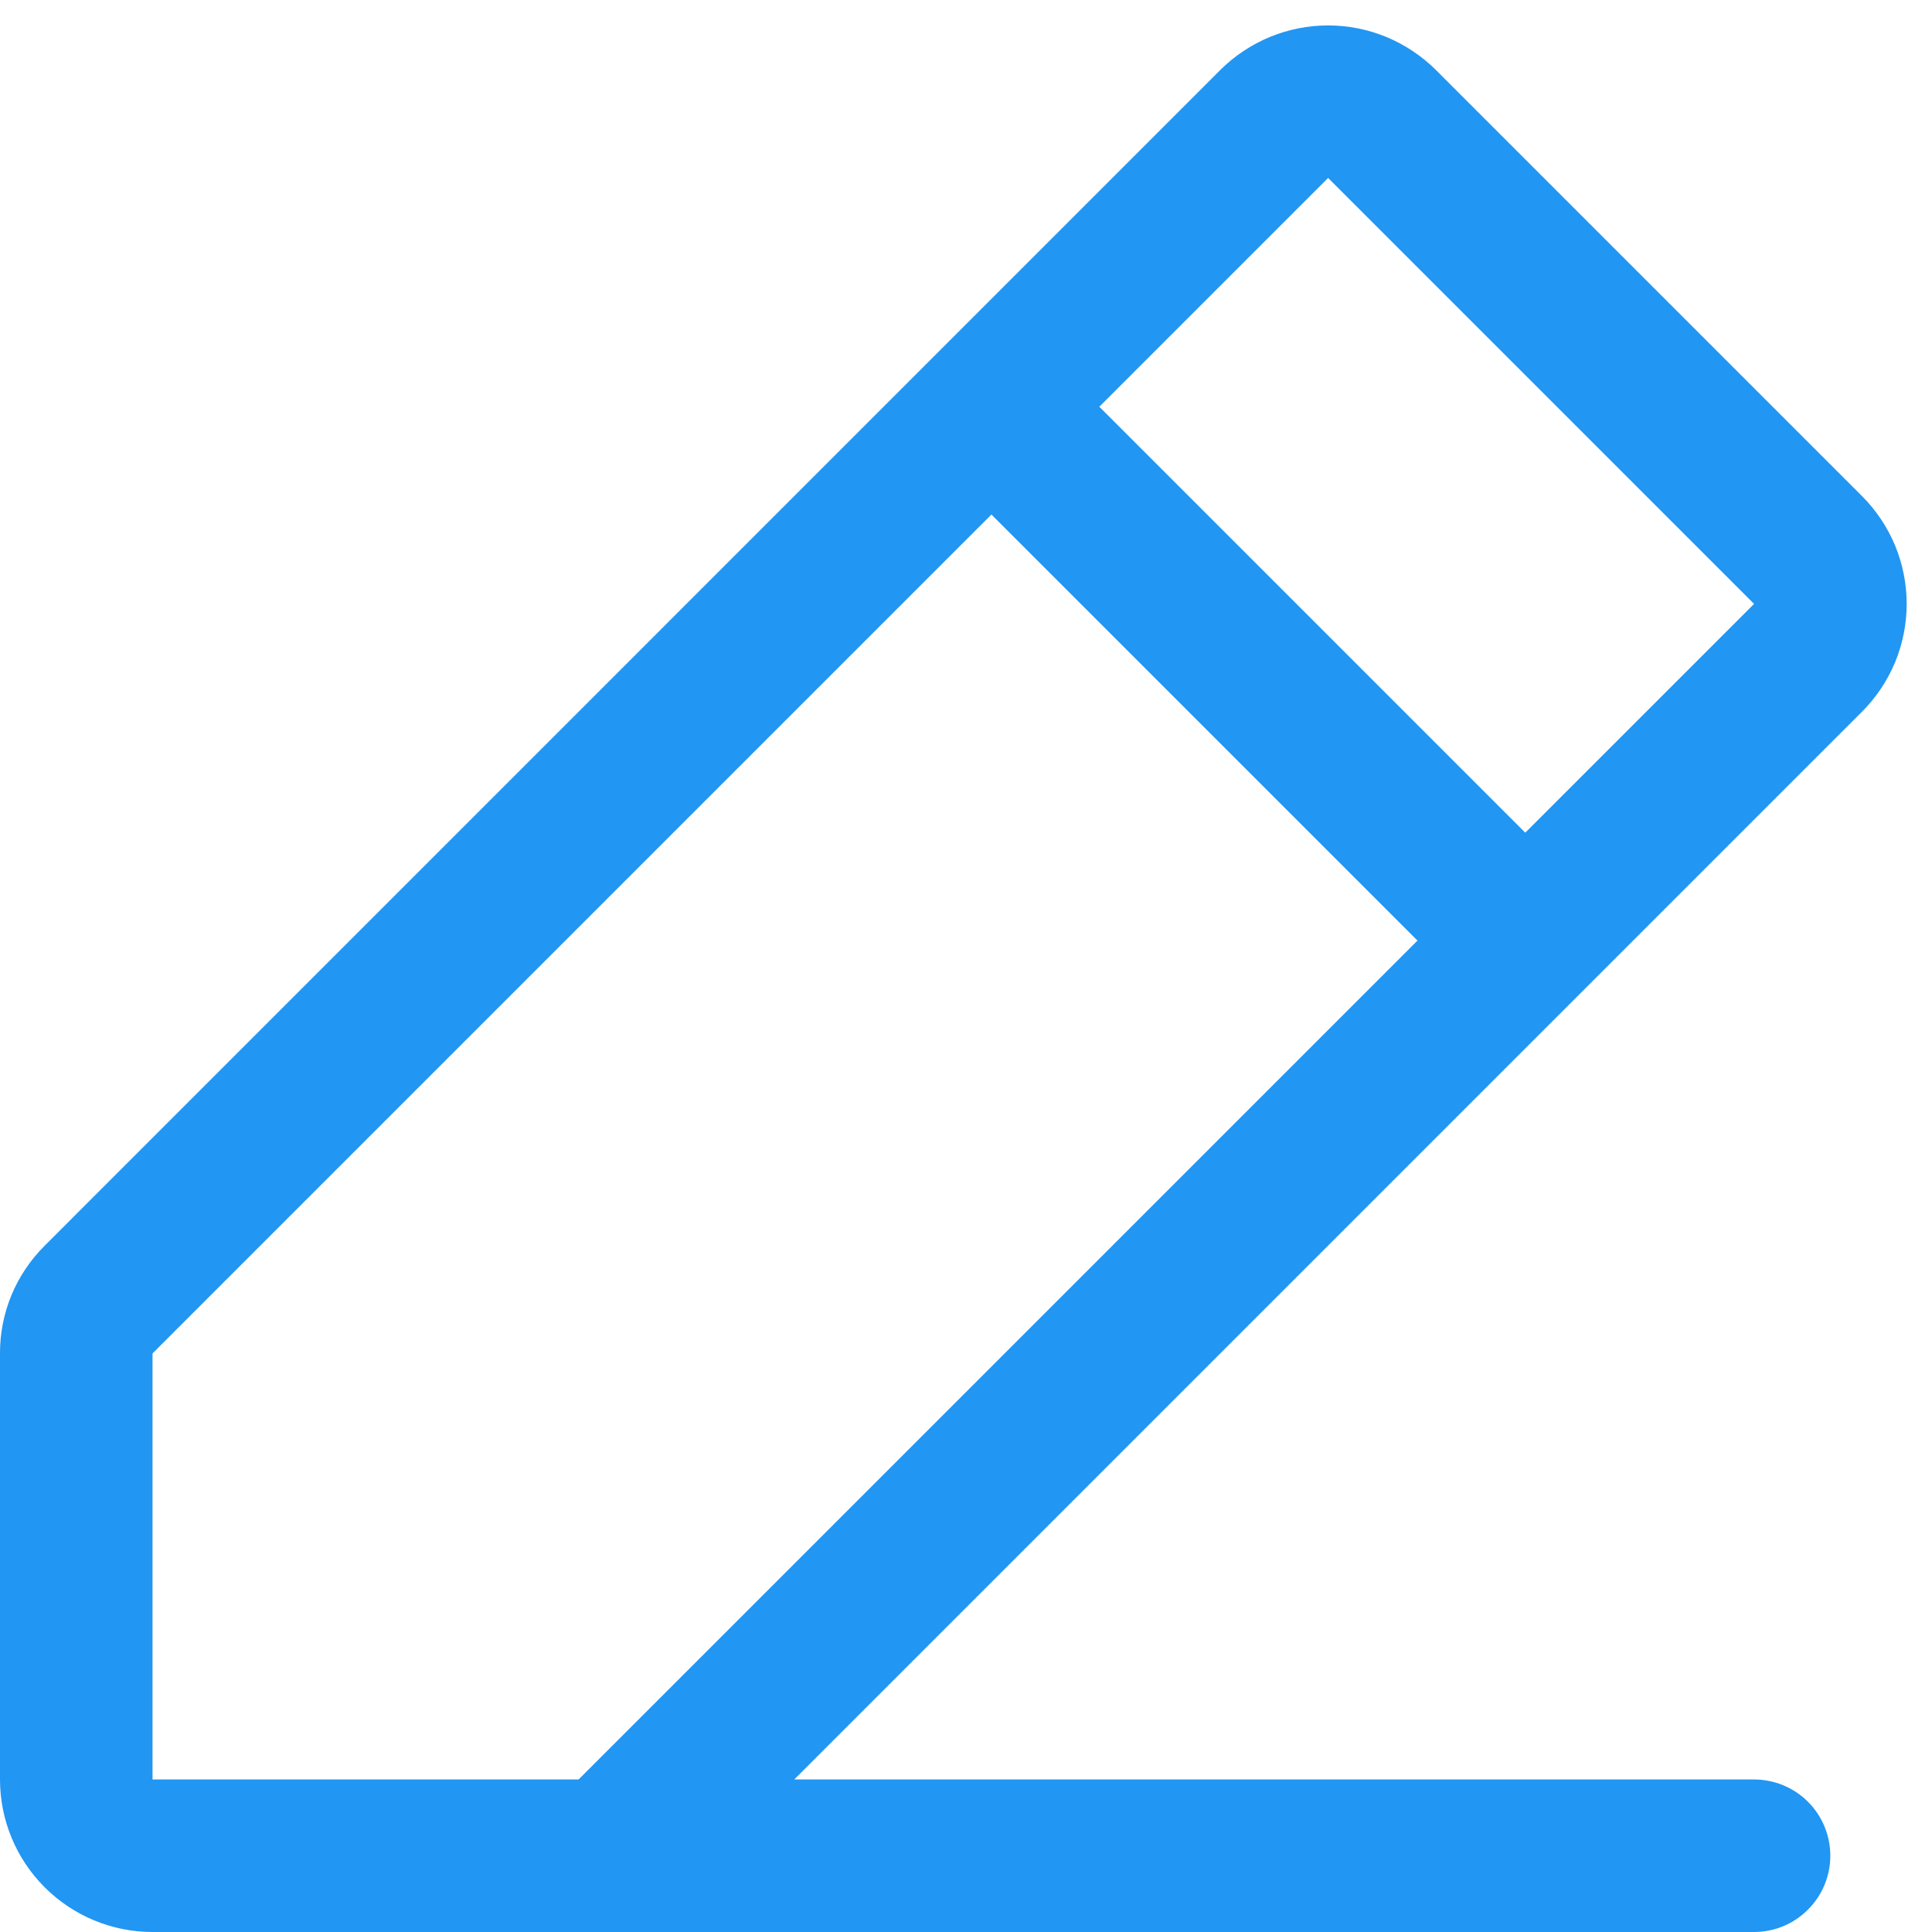 <svg width="19" height="19" viewBox="0 0 19 19" fill="none" xmlns="http://www.w3.org/2000/svg">
<path d="M18.311 4.878L14.122 0.689C13.982 0.55 13.817 0.44 13.635 0.364C13.453 0.289 13.258 0.25 13.061 0.25C12.864 0.25 12.669 0.289 12.487 0.364C12.305 0.44 12.139 0.55 12 0.689L0.44 12.25C0.3 12.389 0.189 12.554 0.113 12.736C0.038 12.918 -0.001 13.113 7.58901e-06 13.31V17.5C7.58901e-06 17.898 0.158 18.279 0.439 18.56C0.721 18.842 1.102 19 1.5 19H17.25C17.449 19 17.64 18.921 17.78 18.78C17.921 18.64 18 18.449 18 18.25C18 18.051 17.921 17.86 17.78 17.719C17.64 17.579 17.449 17.5 17.25 17.5H7.811L18.311 7C18.451 6.86 18.561 6.695 18.637 6.513C18.712 6.331 18.751 6.136 18.751 5.939C18.751 5.742 18.712 5.547 18.637 5.365C18.561 5.183 18.451 5.018 18.311 4.878ZM5.69 17.5H1.5V13.31L9.75 5.06L13.94 9.25L5.69 17.5ZM15 8.189L10.811 4L13.061 1.75L17.25 5.939L15 8.189Z" fill="#2196F3"/>
</svg>
